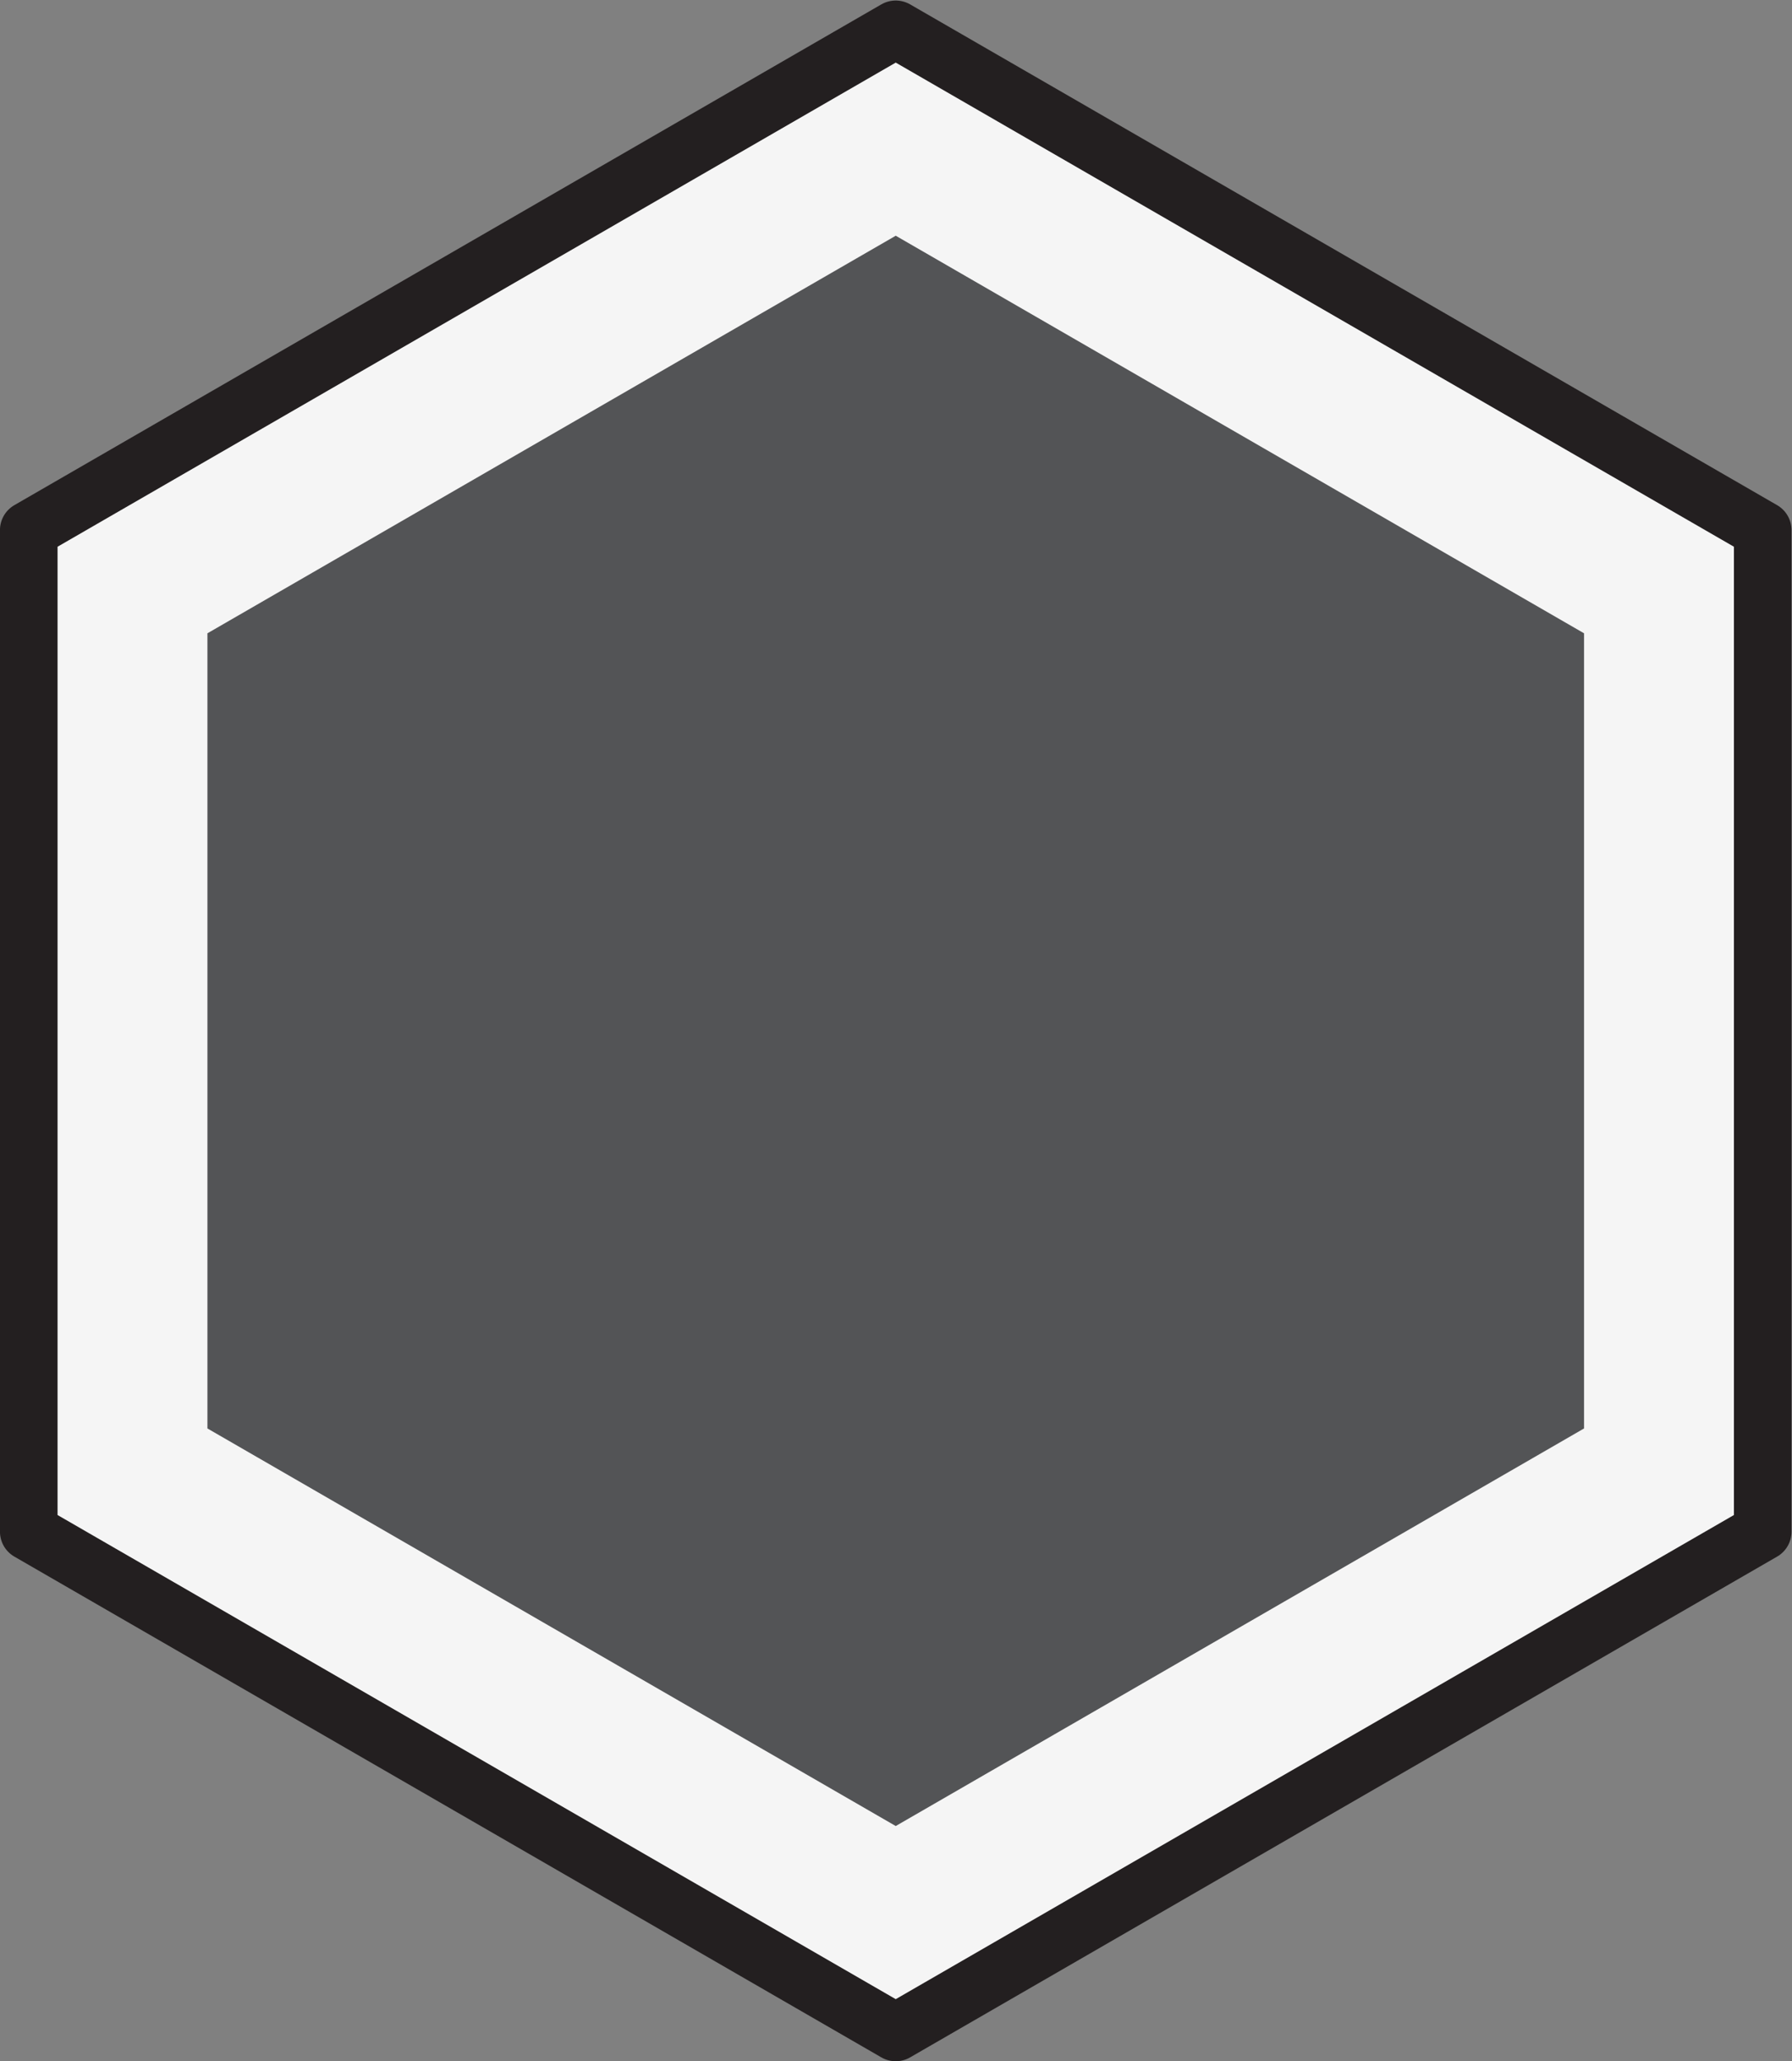 <?xml version="1.0" encoding="UTF-8" standalone="no"?>
<svg
   xmlns:dc="http://purl.org/dc/elements/1.1/"
   xmlns:cc="http://creativecommons.org/ns#"
   xmlns:rdf="http://www.w3.org/1999/02/22-rdf-syntax-ns#"
   xmlns:svg="http://www.w3.org/2000/svg"
   xmlns="http://www.w3.org/2000/svg"
   xmlns:sodipodi="http://sodipodi.sourceforge.net/DTD/sodipodi-0.dtd"
   xmlns:inkscape="http://www.inkscape.org/namespaces/inkscape"
   viewBox="0 0 331.833 381.517"
   height="381.517"
   width="331.833"
   xml:space="preserve"
   id="svg4534"
   version="1.1"
   sodipodi:docname="aoe2.svg"
   inkscape:version="0.92.0 r"><rect x="0" y="0" width="331.833" height="381.517" fill="#808080" stroke="none"/><sodipodi:namedview
     pagecolor="#ffffff"
     bordercolor="#666666"
     borderopacity="1"
     objecttolerance="10"
     gridtolerance="10"
     guidetolerance="10"
     inkscape:pageopacity="0"
     inkscape:pageshadow="2"
     inkscape:window-width="834"
     inkscape:window-height="480"
     id="namedview5710"
     showgrid="false"
     fit-margin-top="0"
     fit-margin-left="0"
     fit-margin-right="0"
     fit-margin-bottom="0"
     inkscape:zoom="0.59"
     inkscape:cx="165.91667"
     inkscape:cy="190.75885"
     inkscape:window-x="0"
     inkscape:window-y="0"
     inkscape:window-maximized="0"
     inkscape:current-layer="svg4534" /><defs
     id="defs4538"><clipPath
       id="clipPath4554"
       clipPathUnits="userSpaceOnUse"><path
         id="path4552"
         d="M 0,300 H 300 V 0 H 0 Z"
         inkscape:connector-curvature="0" /></clipPath></defs><g
     transform="matrix(1.333,0,0,-1.333,-34.083,390.758)"
     id="g4542"><g
       transform="translate(270.438,80.465)"
       id="g4544"><path
         id="path4546"
         style="fill:#f5f5f5;fill-opacity:1;fill-rule:nonzero;stroke:none"
         d="M 0,0 -120.438,-69.534 -240.875,0 V 139.07 L -120.438,208.604 0,139.07 Z"
         inkscape:connector-curvature="0" /></g><g
       id="g4548"><g
         clip-path="url(#clipPath4554)"
         id="g4550"><g
           transform="translate(270.438,80.465)"
           id="g4556"><path
             id="path4558"
             style="fill:none;stroke:#231f20;stroke-width:8;stroke-linecap:butt;stroke-linejoin:round;stroke-miterlimit:10;stroke-dasharray:none;stroke-opacity:1"
             d="M 0,0 -120.438,-69.534 -240.875,0 V 139.07 L -120.438,208.604 0,139.07 Z"
             inkscape:connector-curvature="0" /></g></g></g><g
       transform="translate(245.617,94.795)"
       id="g4560"><path
         id="path4562"
         style="fill:#535456;fill-opacity:1;fill-rule:nonzero;stroke:none"
         d="M 0,0 -95.617,-55.204 -191.234,0 V 110.41 L -95.617,165.615 0,110.41 Z"
         inkscape:connector-curvature="0" /></g></g></svg>